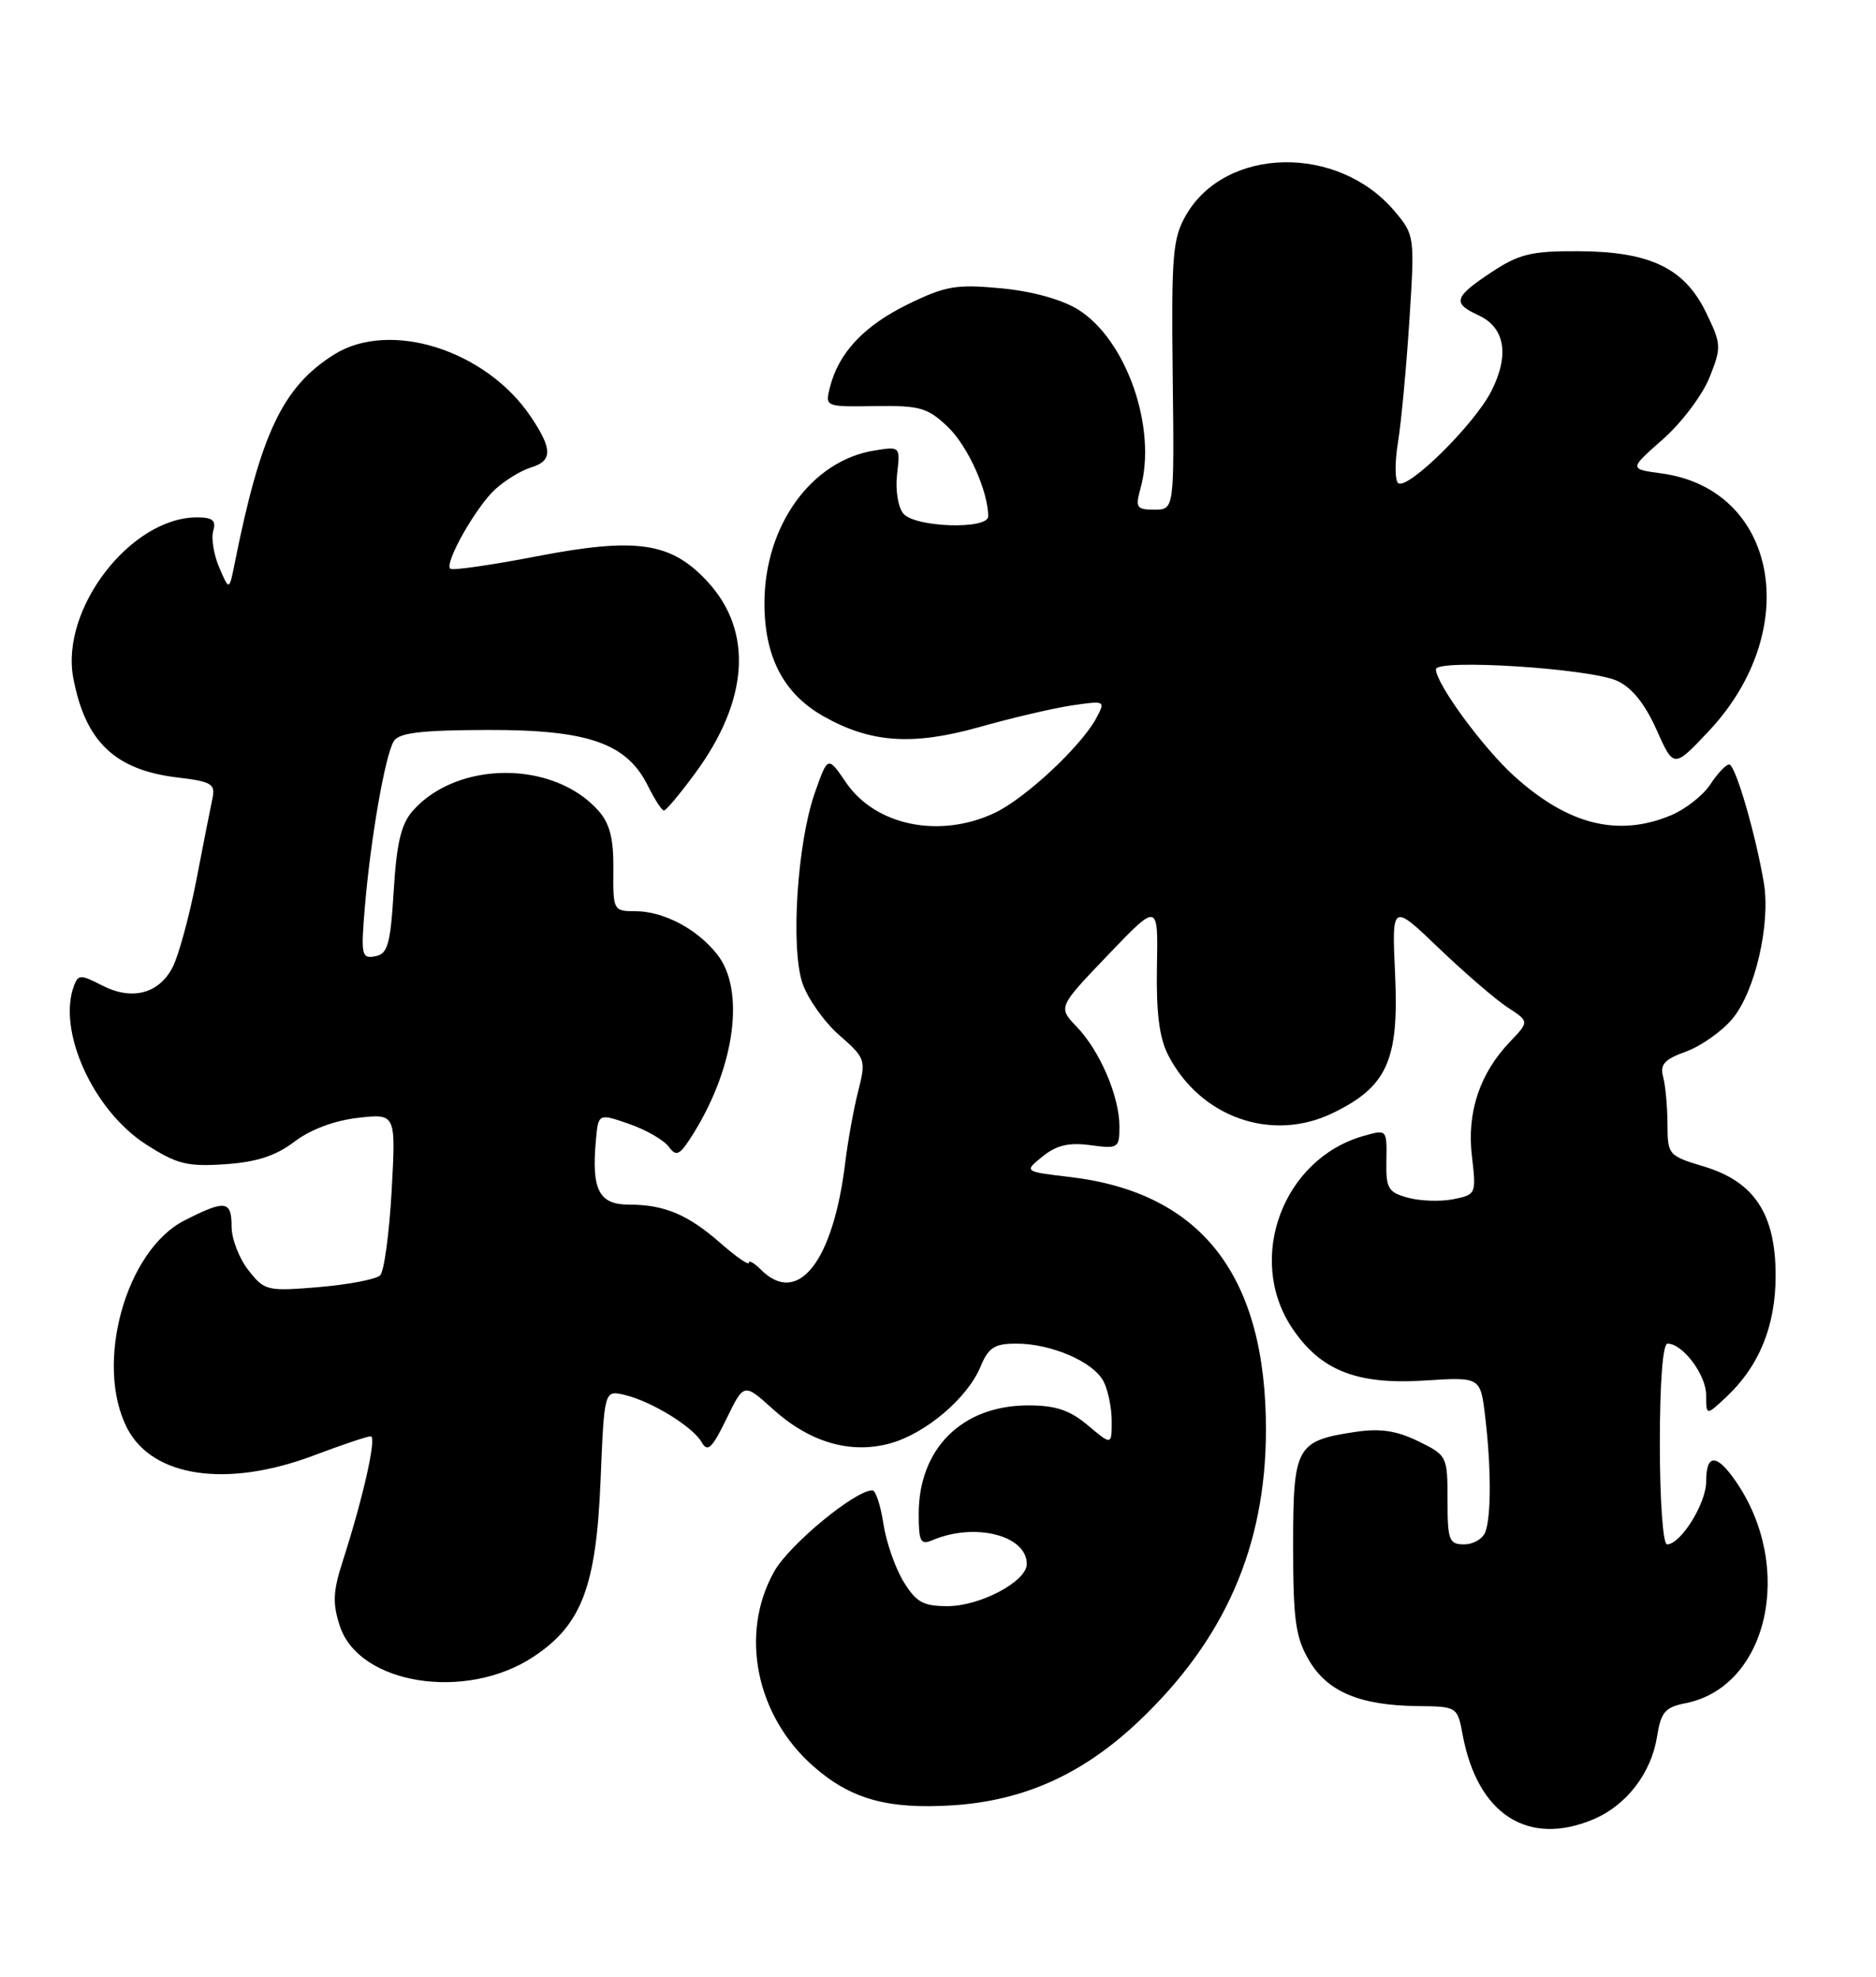 <?xml version="1.0" encoding="UTF-8" standalone="no"?>
<!DOCTYPE svg PUBLIC "-//W3C//DTD SVG 1.1//EN" "http://www.w3.org/Graphics/SVG/1.1/DTD/svg11.dtd" >
<svg xmlns="http://www.w3.org/2000/svg" xmlns:xlink="http://www.w3.org/1999/xlink" version="1.1" viewBox="0 0 243 256">
 <g >
 <path fill="currentColor"
d=" M 206.36 235.62 C 210.64 233.83 213.87 229.66 214.63 224.94 C 215.14 221.71 215.67 221.09 218.36 220.56 C 229.05 218.43 232.52 202.86 224.78 191.75 C 222.32 188.22 221.00 188.26 221.00 191.87 C 221.00 194.71 217.70 200.00 215.93 200.00 C 215.41 200.00 215.00 194.32 215.00 187.00 C 215.00 179.00 215.38 174.00 216.00 174.00 C 217.97 174.00 221.00 178.05 221.00 180.67 C 221.00 183.35 221.00 183.35 223.60 180.92 C 227.87 176.93 230.00 171.70 230.00 165.19 C 230.00 157.22 227.25 153.04 220.73 151.07 C 216.10 149.68 216.00 149.56 215.99 145.57 C 215.98 143.33 215.73 140.59 215.43 139.47 C 214.99 137.85 215.59 137.19 218.39 136.18 C 220.32 135.48 223.02 133.58 224.38 131.96 C 227.33 128.46 229.37 119.64 228.47 114.31 C 227.37 107.87 224.78 99.00 223.98 99.00 C 223.57 99.00 222.47 100.16 221.54 101.58 C 220.61 103.00 218.32 104.80 216.45 105.58 C 209.61 108.44 203.14 106.83 196.15 100.52 C 192.10 96.86 186.00 88.54 186.00 86.68 C 186.00 85.29 205.92 86.55 209.47 88.17 C 211.37 89.03 213.07 91.14 214.56 94.48 C 216.80 99.50 216.80 99.50 221.33 94.69 C 233.64 81.60 230.27 63.32 215.17 61.30 C 211.02 60.74 211.02 60.74 215.39 56.89 C 217.80 54.77 220.51 51.18 221.42 48.91 C 223.00 44.96 222.98 44.59 220.99 40.48 C 218.20 34.72 213.74 32.57 204.43 32.53 C 198.36 32.50 196.77 32.89 193.18 35.26 C 188.34 38.47 188.09 39.26 191.47 40.81 C 194.95 42.39 195.56 45.97 193.16 50.68 C 190.98 54.95 182.45 63.39 181.13 62.58 C 180.68 62.30 180.65 59.92 181.08 57.29 C 181.51 54.65 182.17 47.54 182.56 41.48 C 183.26 30.59 183.24 30.43 180.64 27.35 C 173.35 18.69 158.77 18.95 153.63 27.85 C 151.90 30.85 151.72 32.99 151.90 48.60 C 152.11 66.00 152.11 66.00 149.53 66.00 C 147.21 66.00 147.04 65.74 147.73 63.25 C 149.91 55.44 145.89 43.95 139.62 40.07 C 137.49 38.76 133.66 37.71 129.63 37.33 C 123.85 36.79 122.46 37.03 117.57 39.42 C 111.90 42.20 108.62 45.70 107.50 50.16 C 106.86 52.68 106.89 52.69 113.36 52.59 C 119.18 52.51 120.16 52.79 122.79 55.30 C 125.37 57.77 128.00 63.61 128.00 66.87 C 128.00 68.61 118.50 68.31 117.01 66.51 C 116.32 65.68 115.96 63.43 116.20 61.41 C 116.62 57.80 116.62 57.80 113.22 58.35 C 105.11 59.67 99.06 68.04 99.02 78.02 C 98.99 85.00 101.46 89.79 106.60 92.72 C 112.75 96.22 118.18 96.60 126.92 94.14 C 131.09 92.96 136.46 91.71 138.86 91.35 C 143.16 90.72 143.21 90.74 142.01 92.99 C 140.06 96.63 132.82 103.39 128.85 105.27 C 121.73 108.64 113.39 106.93 109.58 101.33 C 107.23 97.88 107.23 97.88 105.54 102.69 C 103.28 109.11 102.39 122.64 103.93 127.29 C 104.59 129.27 106.72 132.30 108.67 134.02 C 112.13 137.05 112.19 137.24 111.16 141.32 C 110.57 143.62 109.83 147.75 109.49 150.50 C 107.94 163.38 103.36 169.22 98.57 164.43 C 97.71 163.56 97.00 163.16 97.00 163.53 C 97.00 163.90 95.38 162.78 93.39 161.04 C 89.11 157.28 86.08 156.00 81.45 156.00 C 77.60 156.00 76.61 154.09 77.18 147.74 C 77.50 144.17 77.50 144.17 81.49 145.55 C 83.68 146.31 85.99 147.64 86.63 148.51 C 87.63 149.87 88.06 149.63 89.89 146.68 C 95.23 138.04 96.52 128.20 92.91 123.61 C 90.29 120.28 85.95 118.00 82.25 118.00 C 79.46 118.00 79.40 117.88 79.45 112.61 C 79.49 108.58 78.99 106.65 77.50 104.97 C 71.71 98.47 59.30 98.47 53.50 104.96 C 51.97 106.68 51.38 109.10 51.00 115.34 C 50.57 122.33 50.23 123.53 48.60 123.84 C 46.83 124.18 46.73 123.71 47.27 117.35 C 48.02 108.52 49.89 97.79 51.01 95.98 C 51.68 94.89 54.54 94.56 63.19 94.53 C 76.20 94.50 81.21 96.25 83.94 101.80 C 84.80 103.53 85.72 104.96 86.00 104.96 C 86.28 104.97 88.12 102.76 90.10 100.06 C 96.99 90.67 97.56 81.76 91.69 75.37 C 86.94 70.20 82.49 69.54 69.43 72.06 C 63.57 73.19 58.57 73.91 58.32 73.65 C 57.55 72.88 61.66 65.64 64.15 63.36 C 65.44 62.19 67.51 60.92 68.75 60.55 C 71.59 59.69 71.59 58.17 68.74 53.94 C 62.92 45.31 50.49 41.39 43.28 45.91 C 36.62 50.10 33.77 56.09 30.39 73.00 C 29.69 76.50 29.69 76.50 28.40 73.50 C 27.69 71.85 27.34 69.71 27.62 68.75 C 28.02 67.40 27.54 67.00 25.52 67.00 C 16.95 67.00 7.81 78.84 9.49 87.78 C 11.04 96.05 14.89 99.73 23.03 100.69 C 27.40 101.21 27.92 101.52 27.52 103.39 C 27.27 104.55 26.33 109.33 25.43 114.00 C 24.52 118.67 23.14 123.73 22.37 125.24 C 20.59 128.71 17.08 129.61 13.21 127.61 C 10.48 126.20 10.14 126.20 9.60 127.61 C 7.37 133.42 12.05 143.79 18.90 148.19 C 22.90 150.76 24.23 151.10 29.15 150.77 C 33.26 150.49 35.72 149.69 38.15 147.84 C 40.23 146.26 43.35 145.10 46.39 144.76 C 51.28 144.21 51.28 144.21 50.73 154.22 C 50.42 159.72 49.76 164.64 49.24 165.16 C 48.73 165.67 45.17 166.35 41.33 166.68 C 34.59 167.24 34.28 167.17 32.18 164.50 C 30.98 162.97 30.00 160.44 30.00 158.87 C 30.00 155.45 29.20 155.35 23.88 158.06 C 16.26 161.95 12.20 176.69 16.48 184.97 C 19.76 191.31 29.39 192.72 40.60 188.50 C 44.25 187.12 47.59 186.00 48.02 186.00 C 48.83 186.00 47.06 193.90 44.37 202.25 C 43.13 206.11 43.06 207.66 44.03 210.60 C 46.53 218.16 60.35 220.34 69.09 214.56 C 75.34 210.43 77.22 205.49 77.79 191.77 C 78.27 180.03 78.27 180.03 80.89 180.64 C 84.39 181.47 89.77 184.77 90.90 186.79 C 91.65 188.12 92.24 187.56 94.09 183.76 C 96.36 179.09 96.36 179.09 100.11 182.48 C 104.85 186.77 110.11 188.32 115.23 186.94 C 119.84 185.70 125.31 181.08 127.00 177.00 C 128.04 174.50 128.81 174.00 131.65 174.00 C 136.15 174.00 141.57 176.33 142.92 178.85 C 143.51 179.96 144.00 182.29 144.00 184.02 C 144.00 187.18 144.00 187.18 140.92 184.59 C 138.57 182.61 136.75 182.00 133.17 182.00 C 124.62 182.01 119.00 187.59 119.00 196.06 C 119.00 199.63 119.24 200.11 120.75 199.47 C 126.23 197.12 133.00 198.82 133.00 202.54 C 133.00 204.79 126.99 207.99 122.74 208.00 C 119.57 208.00 118.66 207.49 117.01 204.78 C 115.94 203.01 114.77 199.64 114.42 197.28 C 114.06 194.93 113.42 193.00 113.00 193.00 C 110.76 193.00 102.24 200.03 100.29 203.50 C 95.76 211.54 97.90 222.19 105.36 228.74 C 110.21 233.00 114.97 234.33 123.44 233.79 C 132.65 233.19 140.26 229.76 147.47 222.94 C 158.65 212.36 163.94 200.29 163.98 185.28 C 164.02 165.24 155.67 154.43 138.56 152.42 C 132.62 151.72 132.62 151.72 135.05 149.76 C 136.84 148.31 138.44 147.93 141.23 148.30 C 144.85 148.79 145.00 148.69 145.00 145.87 C 145.00 141.99 142.48 136.11 139.47 132.97 C 137.04 130.44 137.04 130.44 143.53 123.66 C 150.02 116.88 150.02 116.88 149.86 125.20 C 149.75 131.16 150.17 134.42 151.32 136.65 C 155.49 144.72 164.76 147.97 172.64 144.14 C 179.68 140.73 181.22 137.30 180.71 126.22 C 180.28 116.95 180.28 116.95 186.39 122.80 C 189.75 126.02 193.76 129.47 195.30 130.47 C 198.09 132.29 198.09 132.29 195.60 134.90 C 191.67 139.00 189.98 144.06 190.66 149.74 C 191.23 154.62 191.20 154.71 188.25 155.30 C 186.61 155.63 183.97 155.54 182.38 155.11 C 179.79 154.40 179.51 153.91 179.58 150.28 C 179.65 146.24 179.65 146.24 176.58 147.12 C 166.19 150.08 161.39 162.94 167.32 171.91 C 171.00 177.47 175.71 179.35 184.54 178.78 C 191.76 178.32 191.76 178.32 192.37 183.41 C 193.16 189.94 193.17 196.40 192.39 198.42 C 192.06 199.29 190.82 200.00 189.64 200.00 C 187.70 200.00 187.50 199.47 187.50 194.25 C 187.50 188.58 187.44 188.47 183.70 186.64 C 180.89 185.27 178.78 184.96 175.59 185.43 C 167.88 186.59 167.50 187.29 167.50 200.17 C 167.50 209.79 167.81 212.03 169.55 215.00 C 171.94 219.09 176.14 220.86 183.64 220.94 C 188.76 221.00 188.78 221.01 189.47 224.72 C 191.40 234.96 197.90 239.16 206.36 235.62 Z "/>
</g>
</svg>